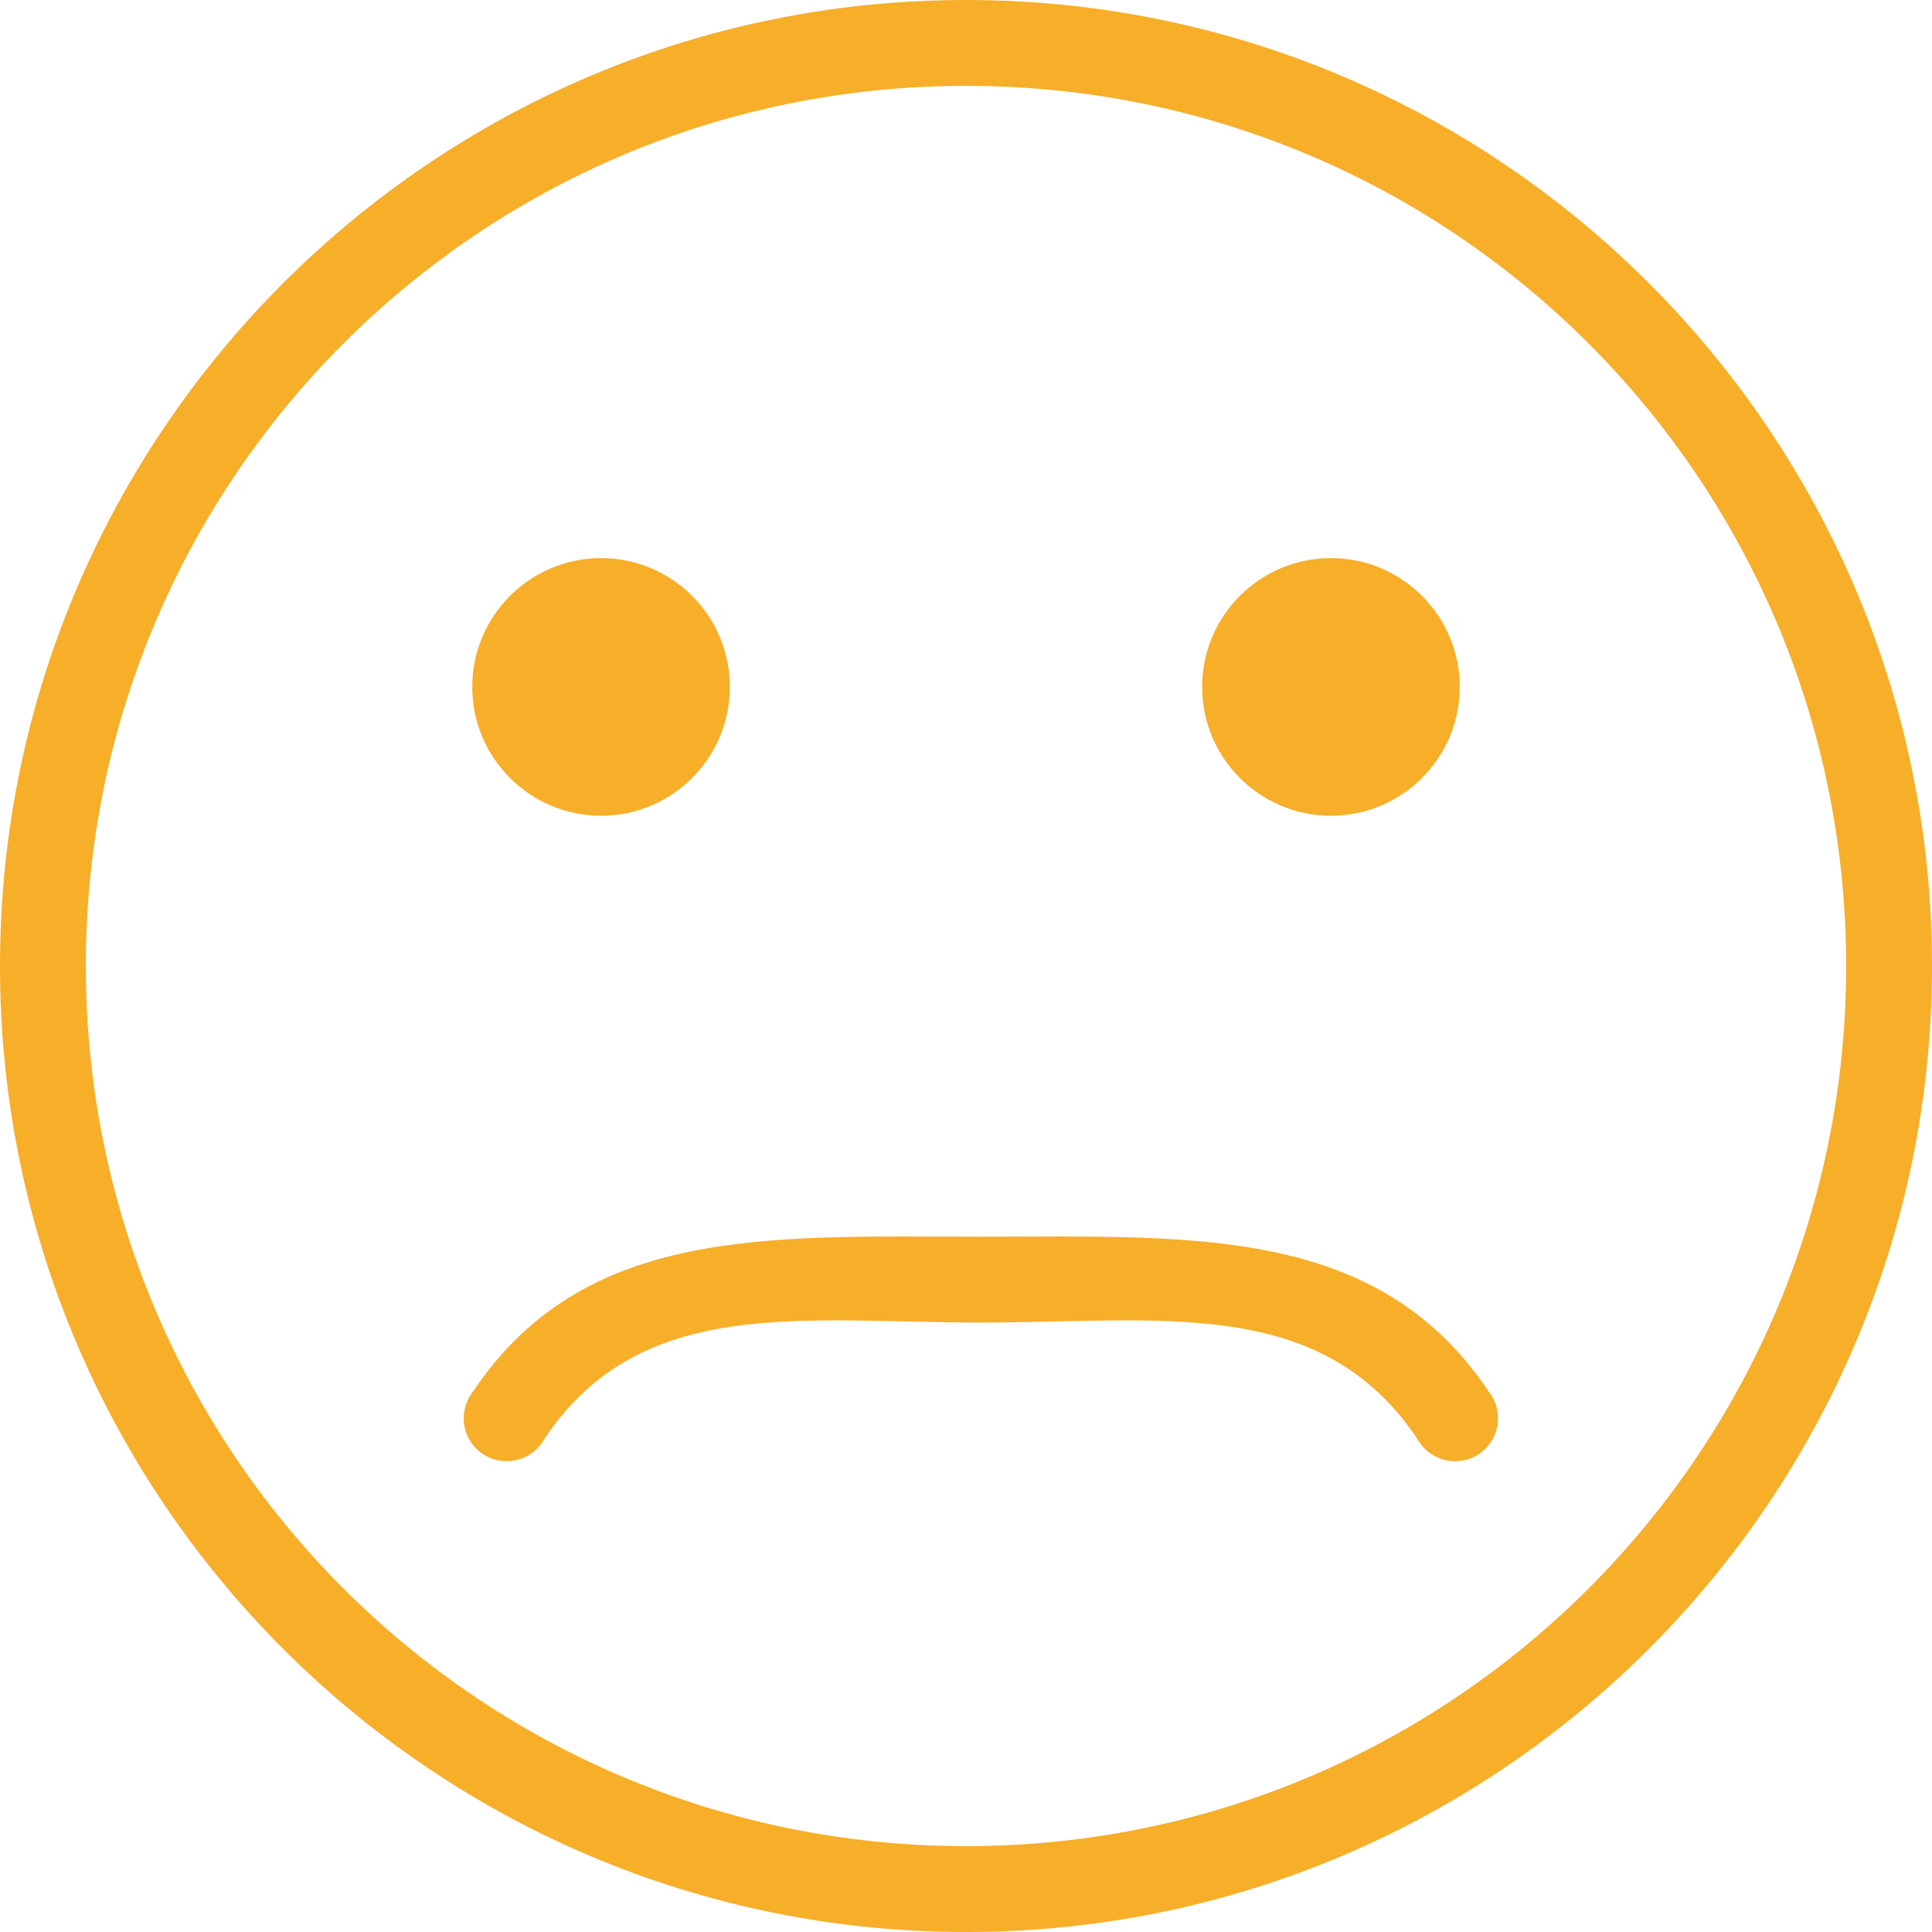 <?xml version="1.0" encoding="UTF-8"?>
<svg width="50px" height="50px" viewBox="0 0 50 50" version="1.1" xmlns="http://www.w3.org/2000/svg" xmlns:xlink="http://www.w3.org/1999/xlink">
    <!-- Generator: Sketch 42 (36781) - http://www.bohemiancoding.com/sketch -->
    <title>score-4</title>
    <desc>Created with Sketch.</desc>
    <defs></defs>
    <g id="Page-1" stroke="none" stroke-width="1" fill="none" fill-rule="evenodd">
        <g id="Artboard-6" transform="translate(-425, -8)" fill="#F7AE29">
            <path d="M450,8 C436.207,8 425,19.207 425,33 C425,46.793 436.207,58 450,58 C463.793,58 475,46.793 475,33 C475,19.207 463.793,8 450,8 Z M450,10.222 C462.593,10.222 472.778,20.407 472.778,33 C472.778,45.593 462.593,55.778 450,55.778 C437.407,55.778 427.222,45.593 427.222,33 C427.222,20.407 437.407,10.222 450,10.222 Z M440.556,22.444 C438.716,22.444 437.222,23.938 437.222,25.778 C437.222,27.618 438.716,29.111 440.556,29.111 C442.396,29.111 443.889,27.618 443.889,25.778 C443.889,23.938 442.396,22.444 440.556,22.444 Z M459.444,22.444 C457.604,22.444 456.111,23.938 456.111,25.778 C456.111,27.618 457.604,29.111 459.444,29.111 C461.284,29.111 462.778,27.618 462.778,25.778 C462.778,23.938 461.284,22.444 459.444,22.444 Z M450.385,40.005 C444.936,40.005 440.127,39.7 437.242,44.014 C436.837,44.524 436.953,45.267 437.494,45.629 C438.032,45.99 438.767,45.814 439.082,45.247 C441.585,41.506 445.709,42.227 450.385,42.227 C455.06,42.227 459.184,41.506 461.687,45.247 C462.002,45.814 462.737,45.99 463.275,45.629 C463.816,45.267 463.932,44.524 463.527,44.014 C460.642,39.7 455.833,40.005 450.385,40.005 Z" id="score-4"></path>
        </g>
    </g>
</svg>